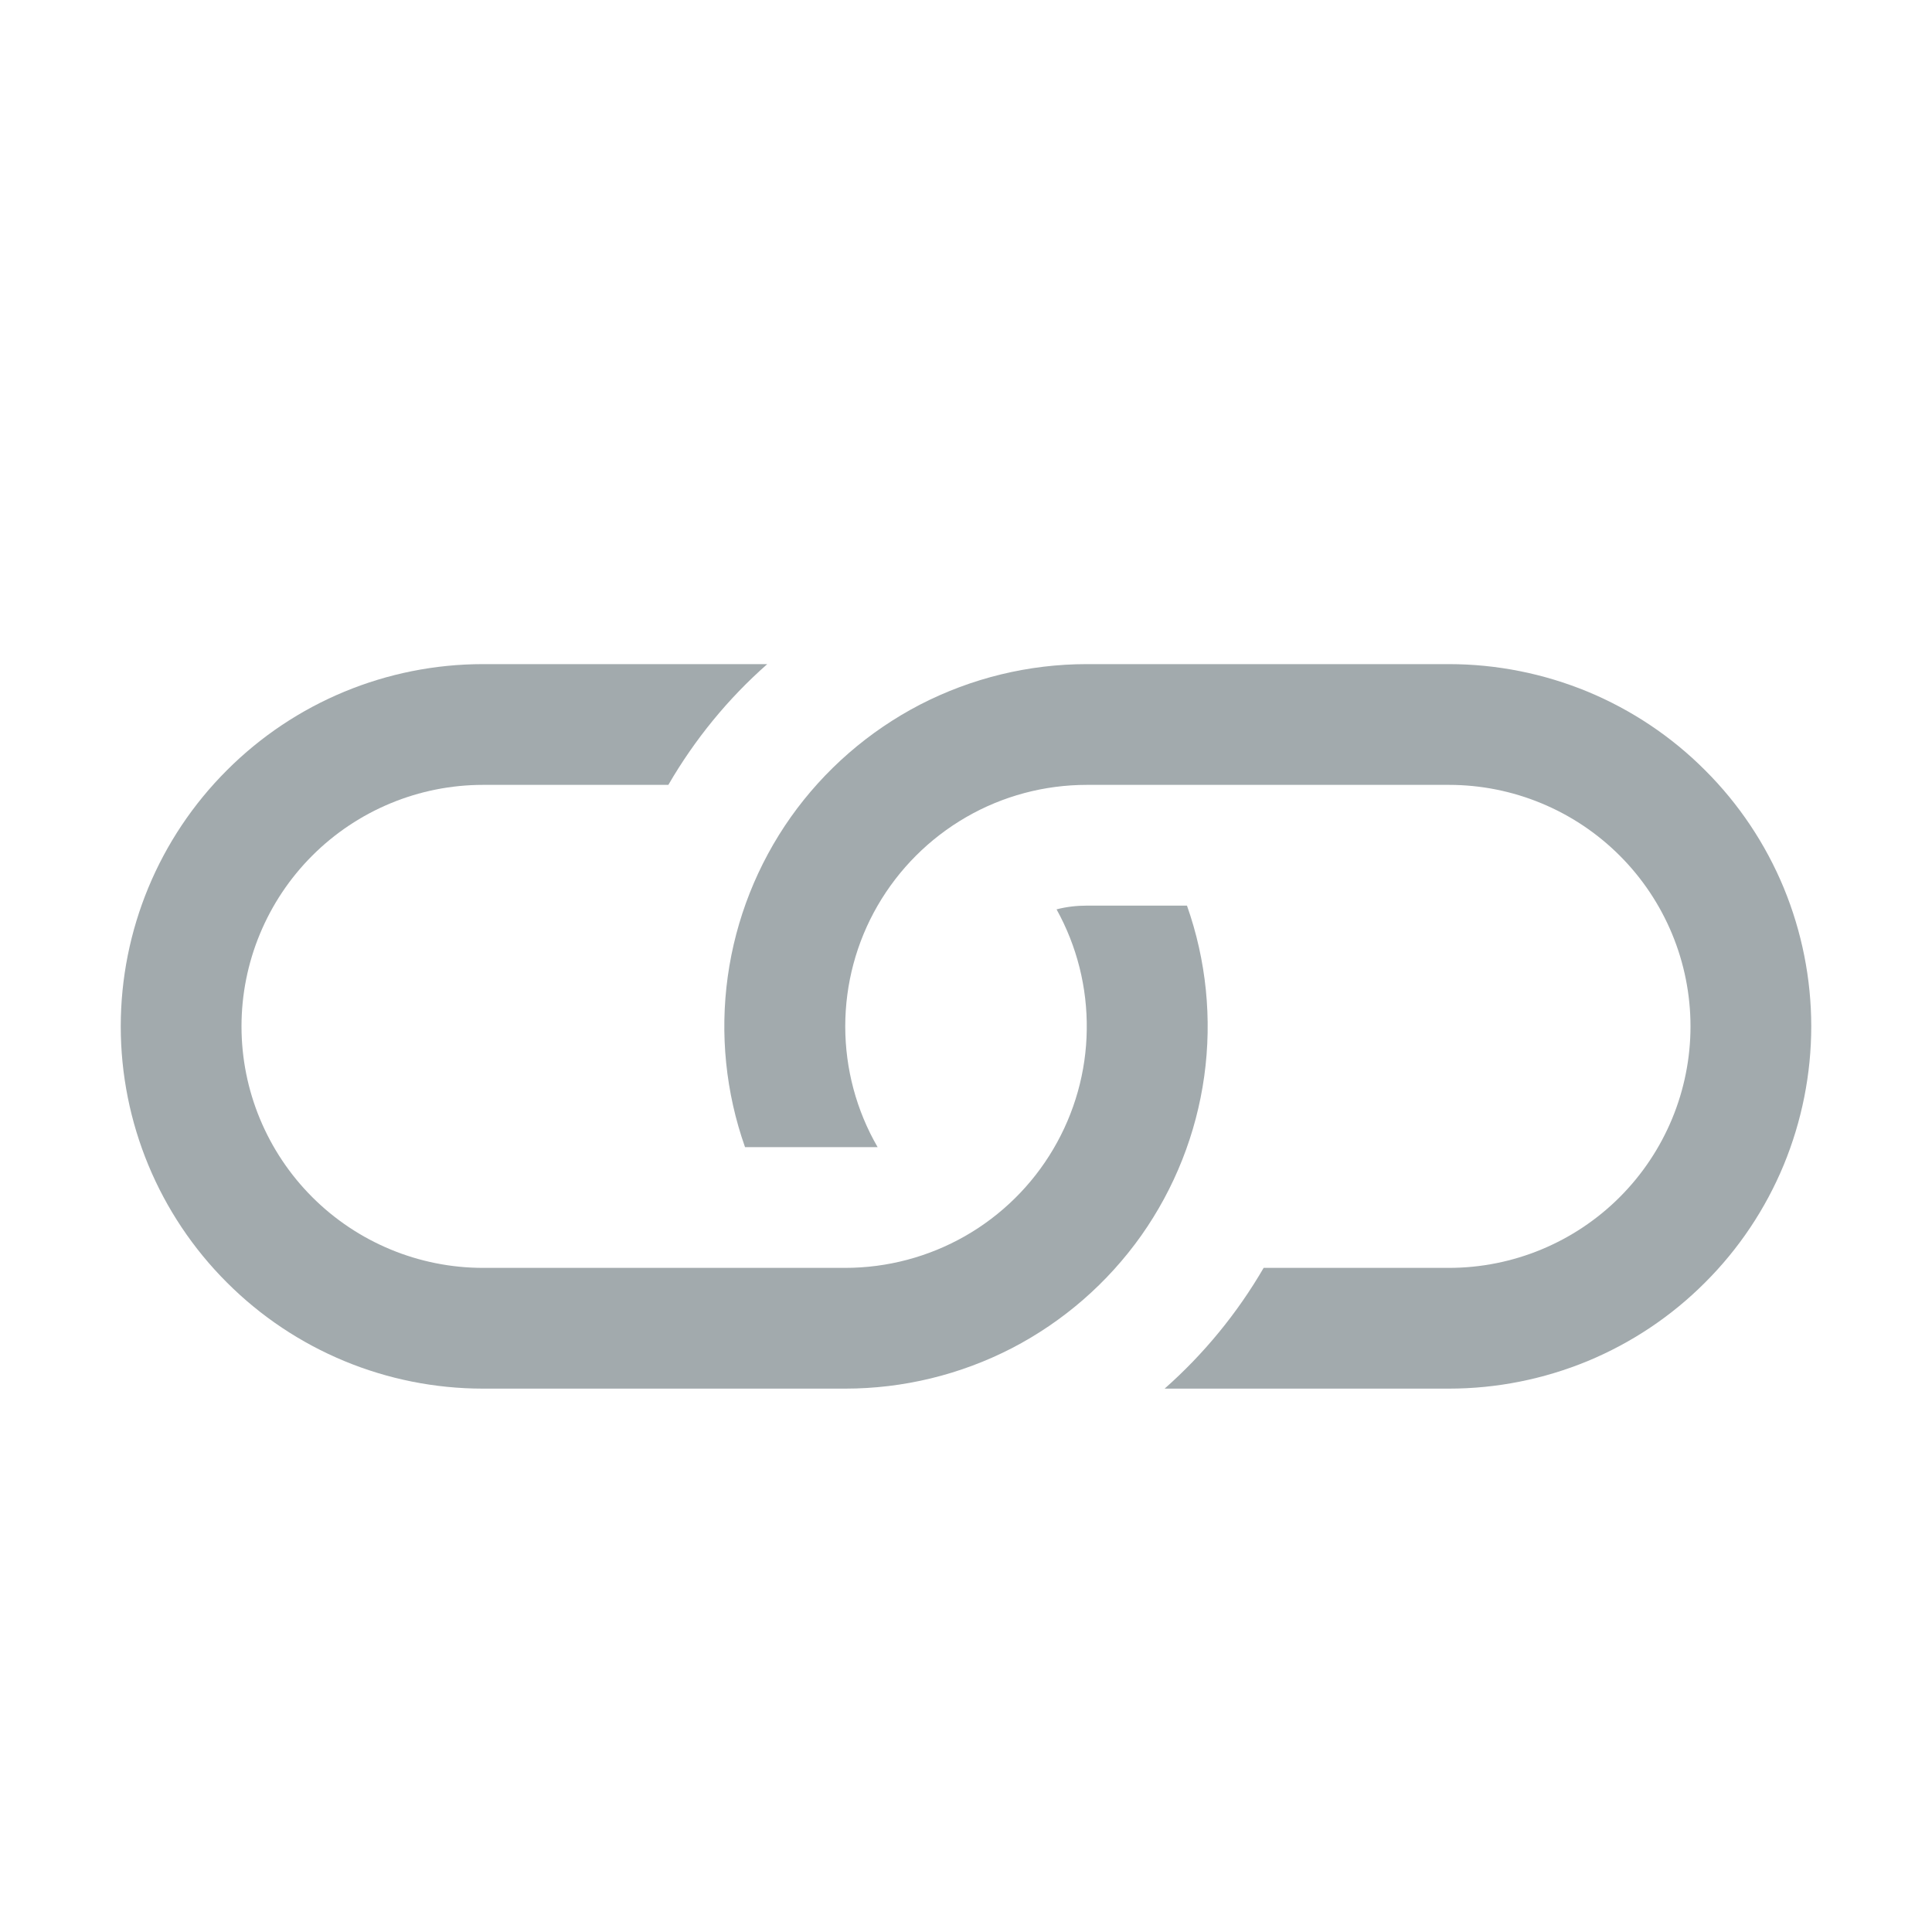 <svg width="16" height="16" viewBox="0 0 16 16" fill="none" xmlns="http://www.w3.org/2000/svg">
<path d="M6.354 5.5H4C3.204 5.5 2.441 5.816 1.879 6.379C1.316 6.941 1 7.704 1 8.5C1 9.296 1.316 10.059 1.879 10.621C2.441 11.184 3.204 11.5 4 11.5H7C7.48 11.5 7.953 11.385 8.38 11.165C8.806 10.944 9.173 10.625 9.451 10.233C9.728 9.841 9.907 9.388 9.973 8.913C10.039 8.437 9.99 7.953 9.83 7.5H9C8.914 7.5 8.83 7.51 8.75 7.531C8.919 7.836 9.005 8.179 9 8.527C8.996 8.875 8.9 9.216 8.723 9.516C8.547 9.815 8.295 10.064 7.992 10.237C7.69 10.409 7.348 10.5 7 10.5H4C3.47 10.5 2.961 10.289 2.586 9.914C2.211 9.539 2 9.03 2 8.5C2 7.97 2.211 7.461 2.586 7.086C2.961 6.711 3.47 6.5 4 6.5H5.535C5.753 6.124 6.029 5.786 6.354 5.5Z" fill="#A2AAAD"/>
<path d="M9 5.5C8.52 5.5 8.047 5.615 7.62 5.835C7.194 6.056 6.827 6.375 6.549 6.767C6.272 7.159 6.093 7.612 6.027 8.087C5.961 8.563 6.01 9.047 6.17 9.5H7.268C7.092 9.196 7 8.851 7 8.5C7 8.149 7.092 7.804 7.268 7.5C7.444 7.196 7.696 6.944 8 6.768C8.304 6.592 8.649 6.5 9 6.5H12C12.53 6.5 13.039 6.711 13.414 7.086C13.789 7.461 14 7.97 14 8.5C14 9.03 13.789 9.539 13.414 9.914C13.039 10.289 12.53 10.5 12 10.5H10.465C10.247 10.875 9.97 11.213 9.645 11.5H12C12.394 11.5 12.784 11.422 13.148 11.272C13.512 11.121 13.843 10.9 14.121 10.621C14.4 10.343 14.621 10.012 14.772 9.648C14.922 9.284 15 8.894 15 8.5C15 8.106 14.922 7.716 14.772 7.352C14.621 6.988 14.4 6.657 14.121 6.379C13.843 6.1 13.512 5.879 13.148 5.728C12.784 5.578 12.394 5.5 12 5.5H9Z" fill="#A2AAAD"/>
</svg>
